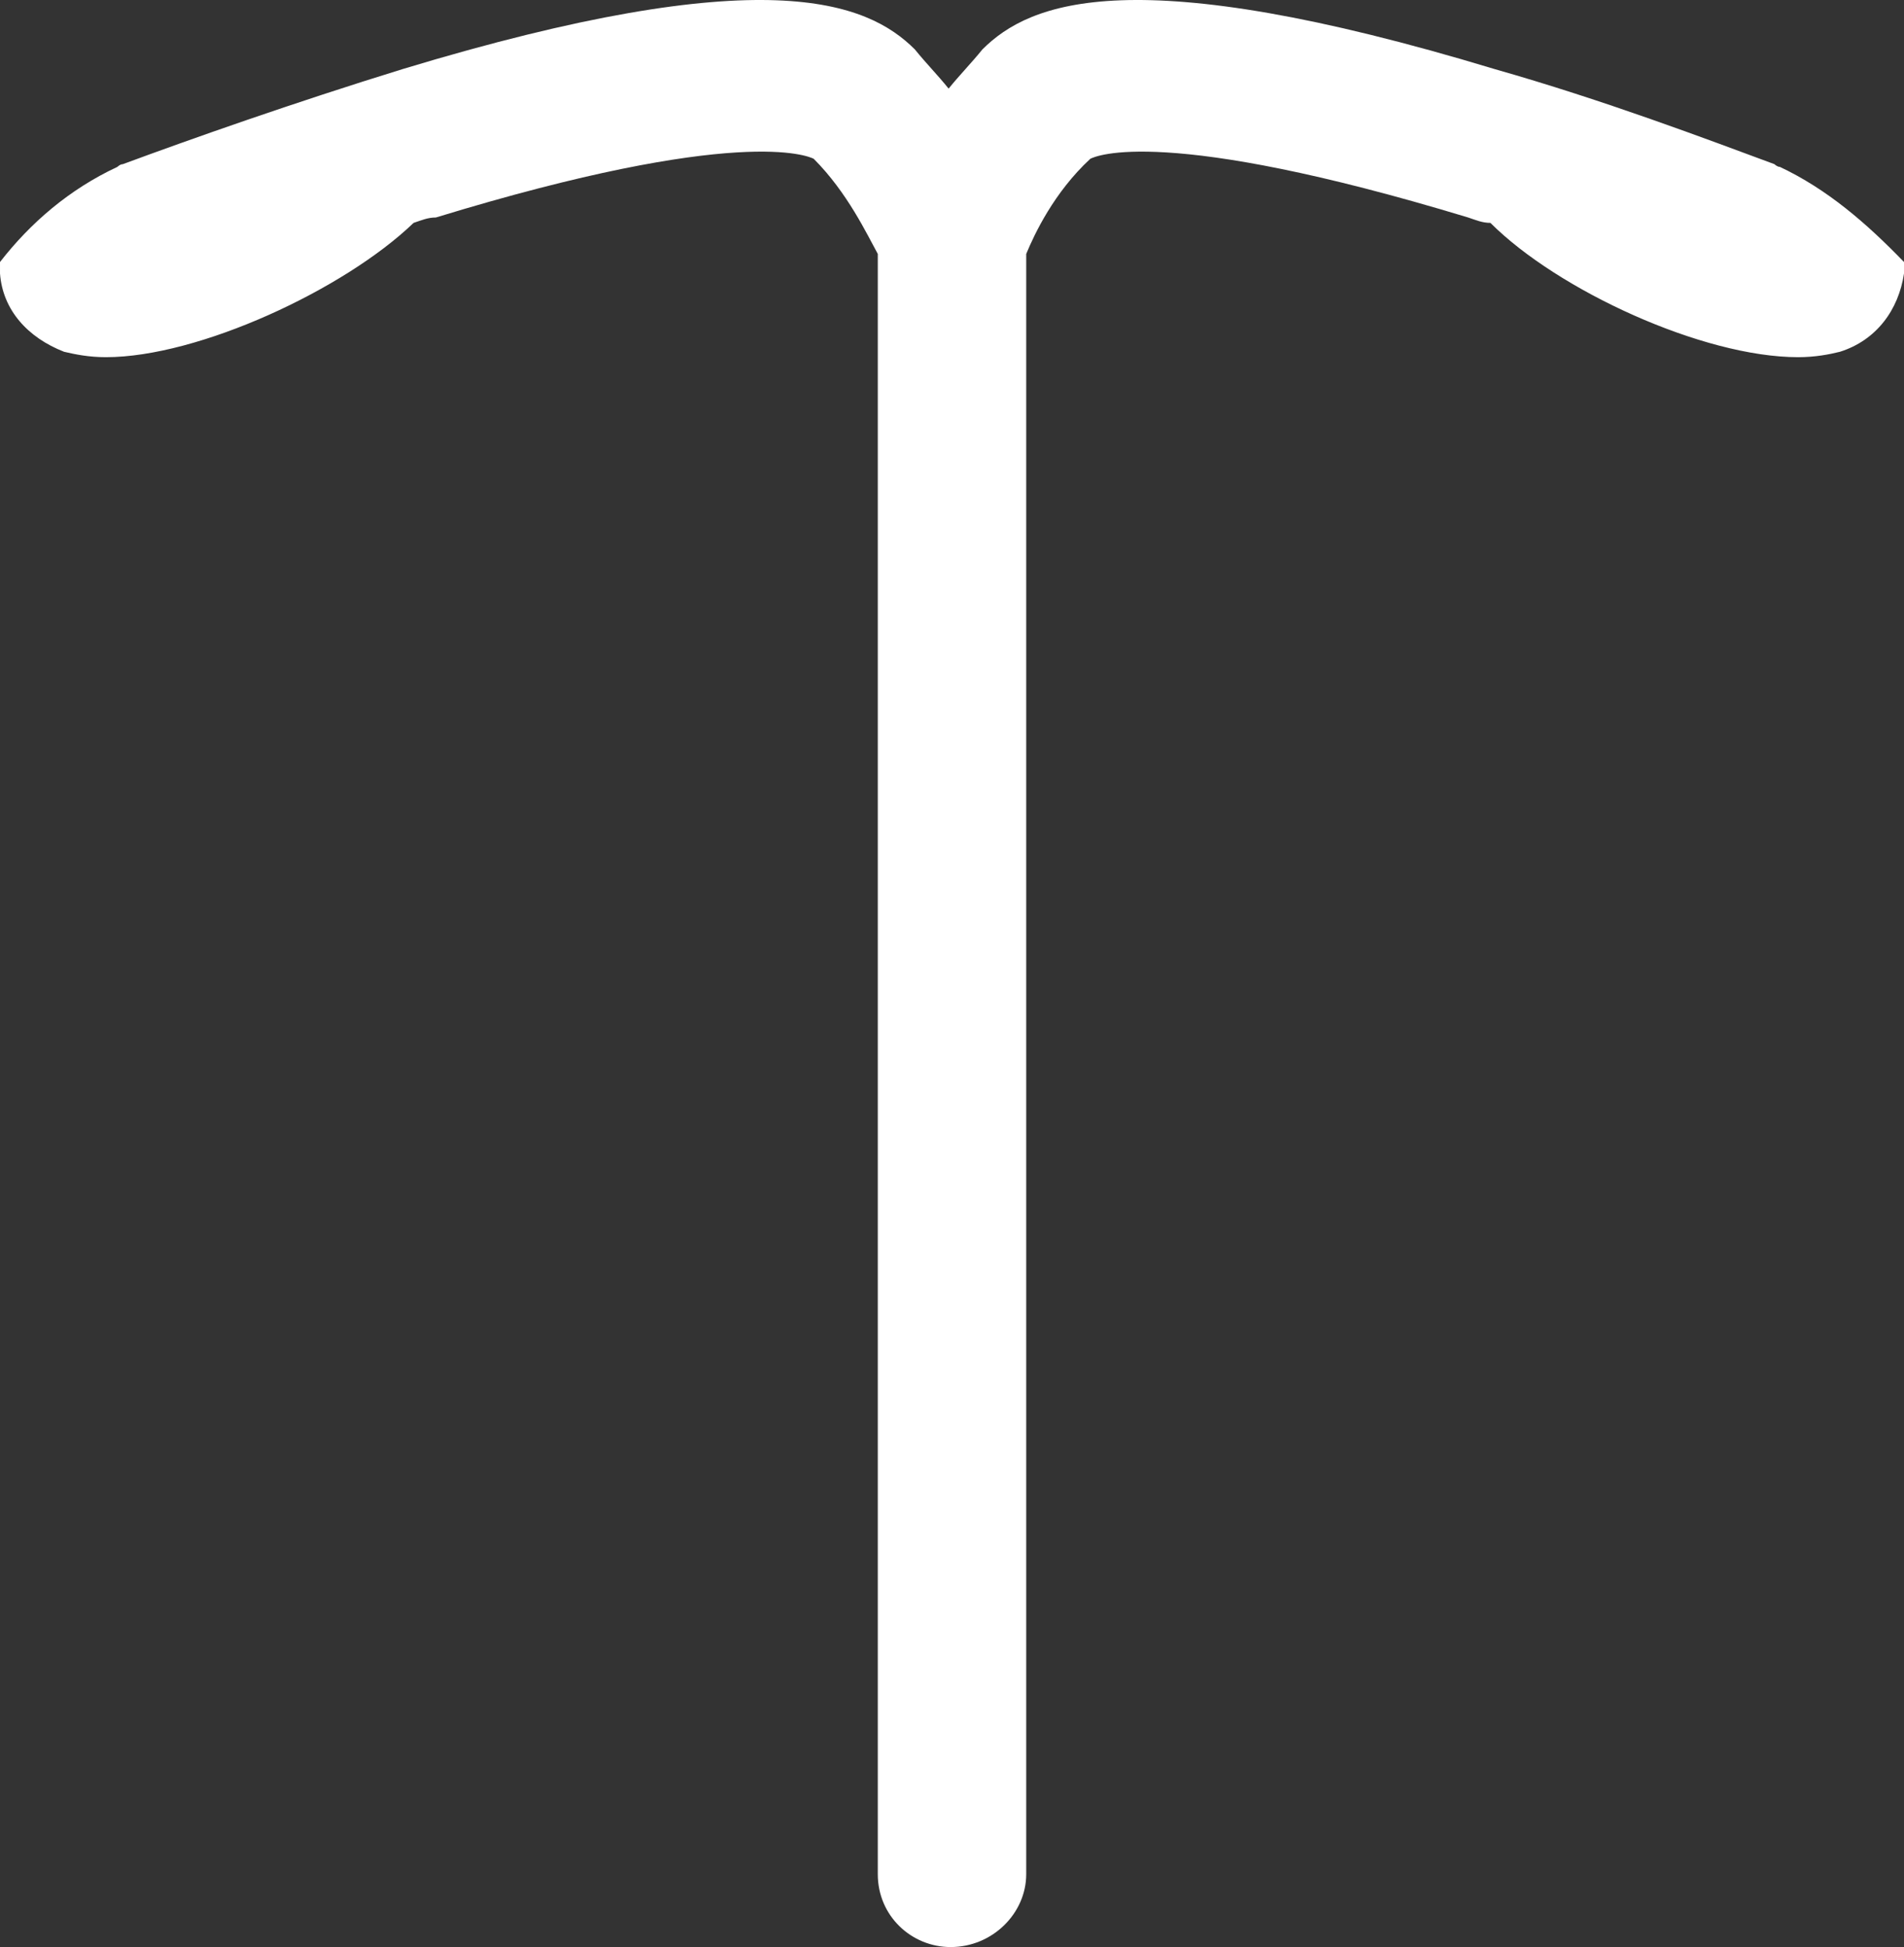 <?xml version="1.0" encoding="UTF-8" standalone="no"?>
<!-- Generator: Adobe Illustrator 18.0.0, SVG Export Plug-In . SVG Version: 6.00 Build 0)  -->

<svg
   xmlns:dc="http://purl.org/dc/elements/1.1/"
   xmlns:cc="http://creativecommons.org/ns#"
   xmlns:rdf="http://www.w3.org/1999/02/22-rdf-syntax-ns#"
   xmlns:svg="http://www.w3.org/2000/svg"
   xmlns="http://www.w3.org/2000/svg"
   xmlns:sodipodi="http://sodipodi.sourceforge.net/DTD/sodipodi-0.dtd"
   xmlns:inkscape="http://www.inkscape.org/namespaces/inkscape"
   version="1.1"
   id="sad"
   x="0px"
   y="0px"
   viewBox="123.3 0 282.2 288.53"
   enable-background="new 123.3 0 595.3 595.3"
   xml:space="preserve"
   inkscape:version="0.91 r13725"
   sodipodi:docname="ico-faq-ius-hover.svg"
   width="282.2"
   height="288.53"><rect x="123.3" y="0" width="282.2" height="288.53" fill="#333333" stroke="none"/><defs
     id="defs9" /><sodipodi:namedview
     pagecolor="#ffffff"
     bordercolor="#666666"
     borderopacity="1"
     objecttolerance="10"
     gridtolerance="10"
     guidetolerance="10"
     inkscape:pageopacity="0"
     inkscape:pageshadow="2"
     inkscape:window-width="1920"
     inkscape:window-height="1031"
     id="namedview7"
     showgrid="false"
     fit-margin-top="0"
     fit-margin-left="0"
     fit-margin-right="0"
     fit-margin-bottom="0"
     inkscape:zoom="0.39643878"
     inkscape:cx="1049.8347"
     inkscape:cy="144.35001"
     inkscape:window-x="1920"
     inkscape:window-y="0"
     inkscape:window-maximized="1"
     inkscape:current-layer="sad" /><g
     id="g3"
     transform="translate(-155.9,-153.47)"><path
       d="m 543,178.2 c -0.4,0 -0.8,-0.4 -0.8,-0.4 -10,-3.7 -25.3,-9.5 -41.5,-14.1 -53.5,-16.2 -68.8,-10 -75.9,-2.9 -1.7,2.1 -3.3,3.7 -5,5.8 -1.7,-2.1 -3.3,-3.7 -5,-5.8 -7.1,-7.1 -22.4,-13.3 -75.9,2.9 -16.2,5 -31.5,10.4 -41.5,14.1 -0.4,0 -0.8,0.4 -0.8,0.4 -7.1,3.3 -12.9,8.3 -17.4,14.1 l 0,1.7 c 0.4,5.4 4.1,9.5 9.5,11.6 1.7,0.4 3.7,0.8 6.2,0.8 13.7,0 35.3,-10 45.6,-19.9 1.2,-0.4 2.1,-0.8 3.3,-0.8 44.8,-13.7 55.2,-9.1 56,-8.7 5,5 7.9,11.2 9.5,14.1 l 0,0.4 0,239.7 c 0,6.2 5,10.8 10.8,10.8 6.2,0 11.2,-5 11.2,-10.8 l 0,-239.7 0,-0.4 c 1.2,-2.9 4.1,-9.1 9.5,-14.1 0.8,-0.4 10.8,-5 56,8.7 1.2,0.4 2.1,0.8 3.3,0.8 10,10 31.5,19.9 45.6,19.9 2.5,0 4.6,-0.4 6.2,-0.8 5.4,-1.7 8.7,-6.2 9.5,-11.6 l 0,-1.7 C 555.8,186.5 550,181.5 543,178.2 Z"
       id="path5"
       inkscape:connector-curvature="0"
       style="fill:#ffffff" /></g></svg>